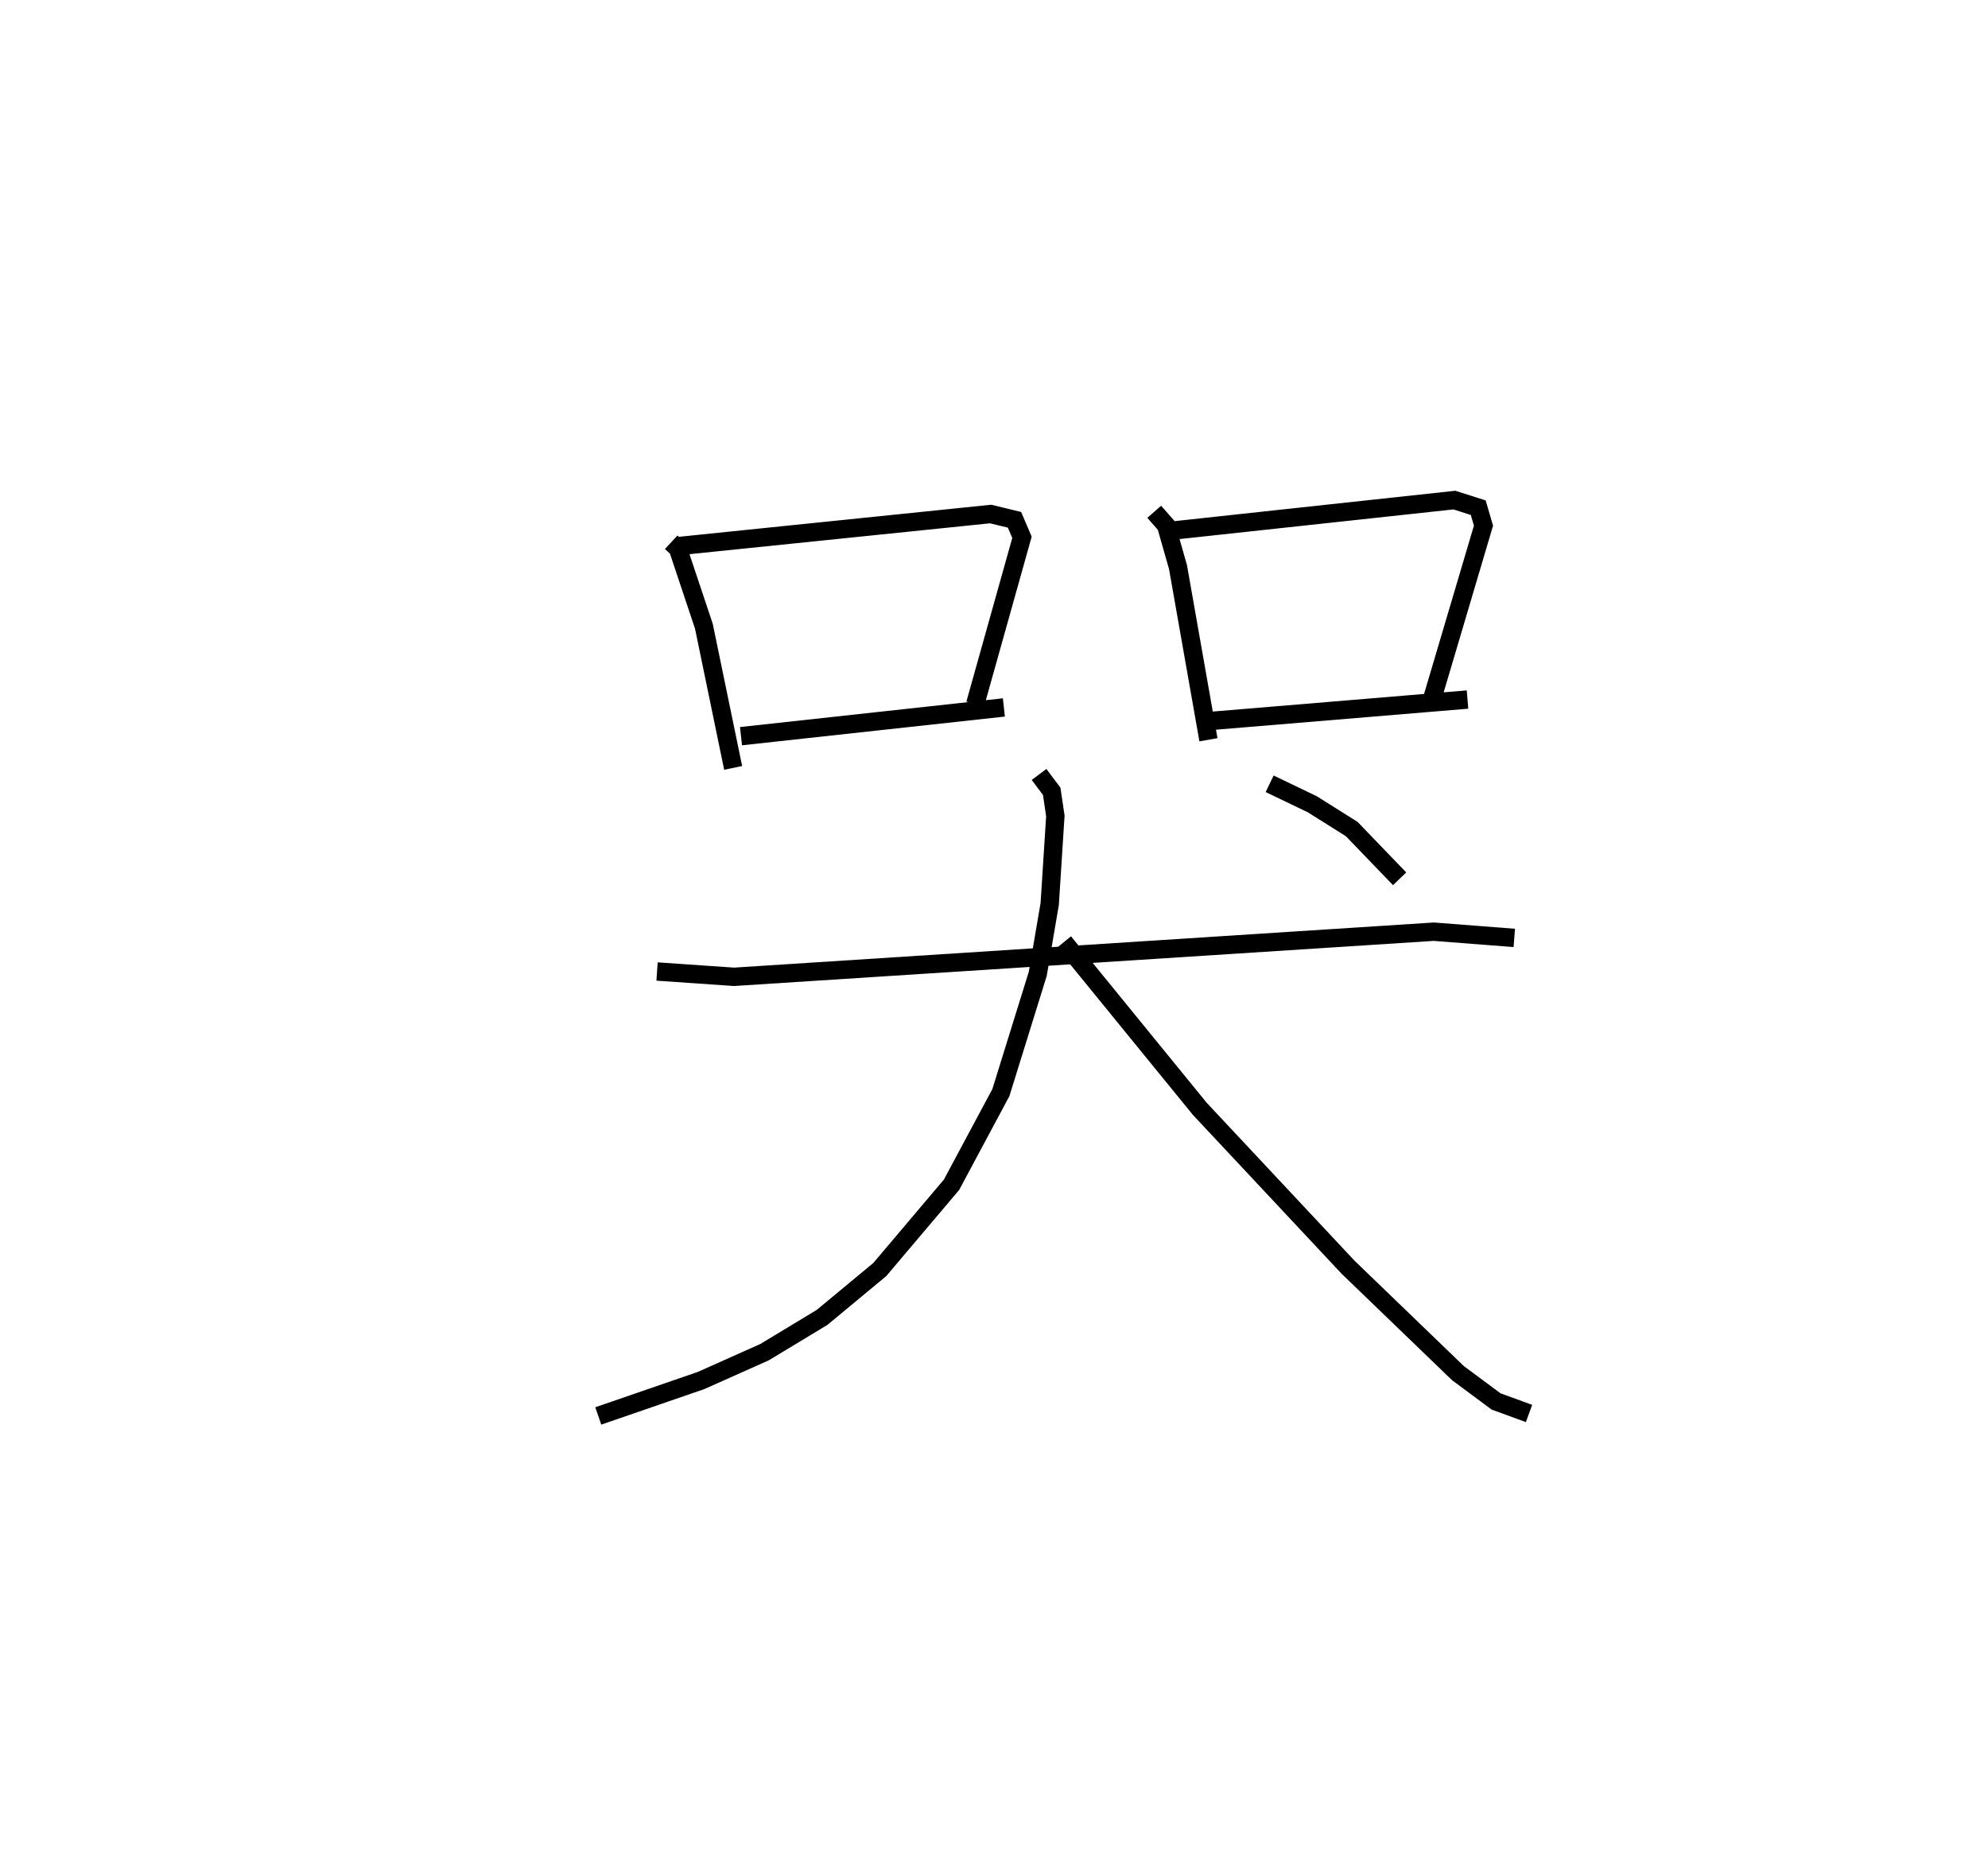 <?xml version="1.0" encoding="utf-8" ?>
<svg baseProfile="full" height="102.133" version="1.1" width="108.294" xmlns="http://www.w3.org/2000/svg" xmlns:ev="http://www.w3.org/2001/xml-events" xmlns:xlink="http://www.w3.org/1999/xlink"><defs /><rect fill="white" height="102.133" width="108.294" x="0" y="0" /><path d="M25,25 m0.0,0.0 m11.562,4.541 l0.367,0.341 1.415,4.236 l1.594,7.714 m-2.915,-12.09 l16.94,-1.74 1.3,0.315 l0.408,0.953 -2.546,9.082 m-12.76,1.752 l14.32,-1.565 m8.19,-10.659 l0.645,0.735 0.65,2.276 l1.658,9.408 m-2.262,-11.361 l15.662,-1.695 1.297,0.414 l0.286,0.979 -2.779,9.381 m-12.372,1.281 l14.281,-1.189 m-44.149,14.815 l4.196,0.289 38.117,-2.458 l4.384,0.339 m-25.888,-8.905 l0.69,0.921 0.198,1.339 l-0.307,4.794 -0.651,3.806 l-2.01,6.472 -2.689,5.022 l-3.907,4.616 -3.144,2.608 l-3.136,1.895 -3.464,1.546 l-5.591,1.927 m25.364,-25.813 l7.398,9.076 8.081,8.634 l5.987,5.771 2.077,1.542 l1.795,0.656 m-14.13,-34.304 l2.323,1.116 2.148,1.35 l2.61,2.71 " fill="none" stroke="black" stroke-width="1" /></svg>